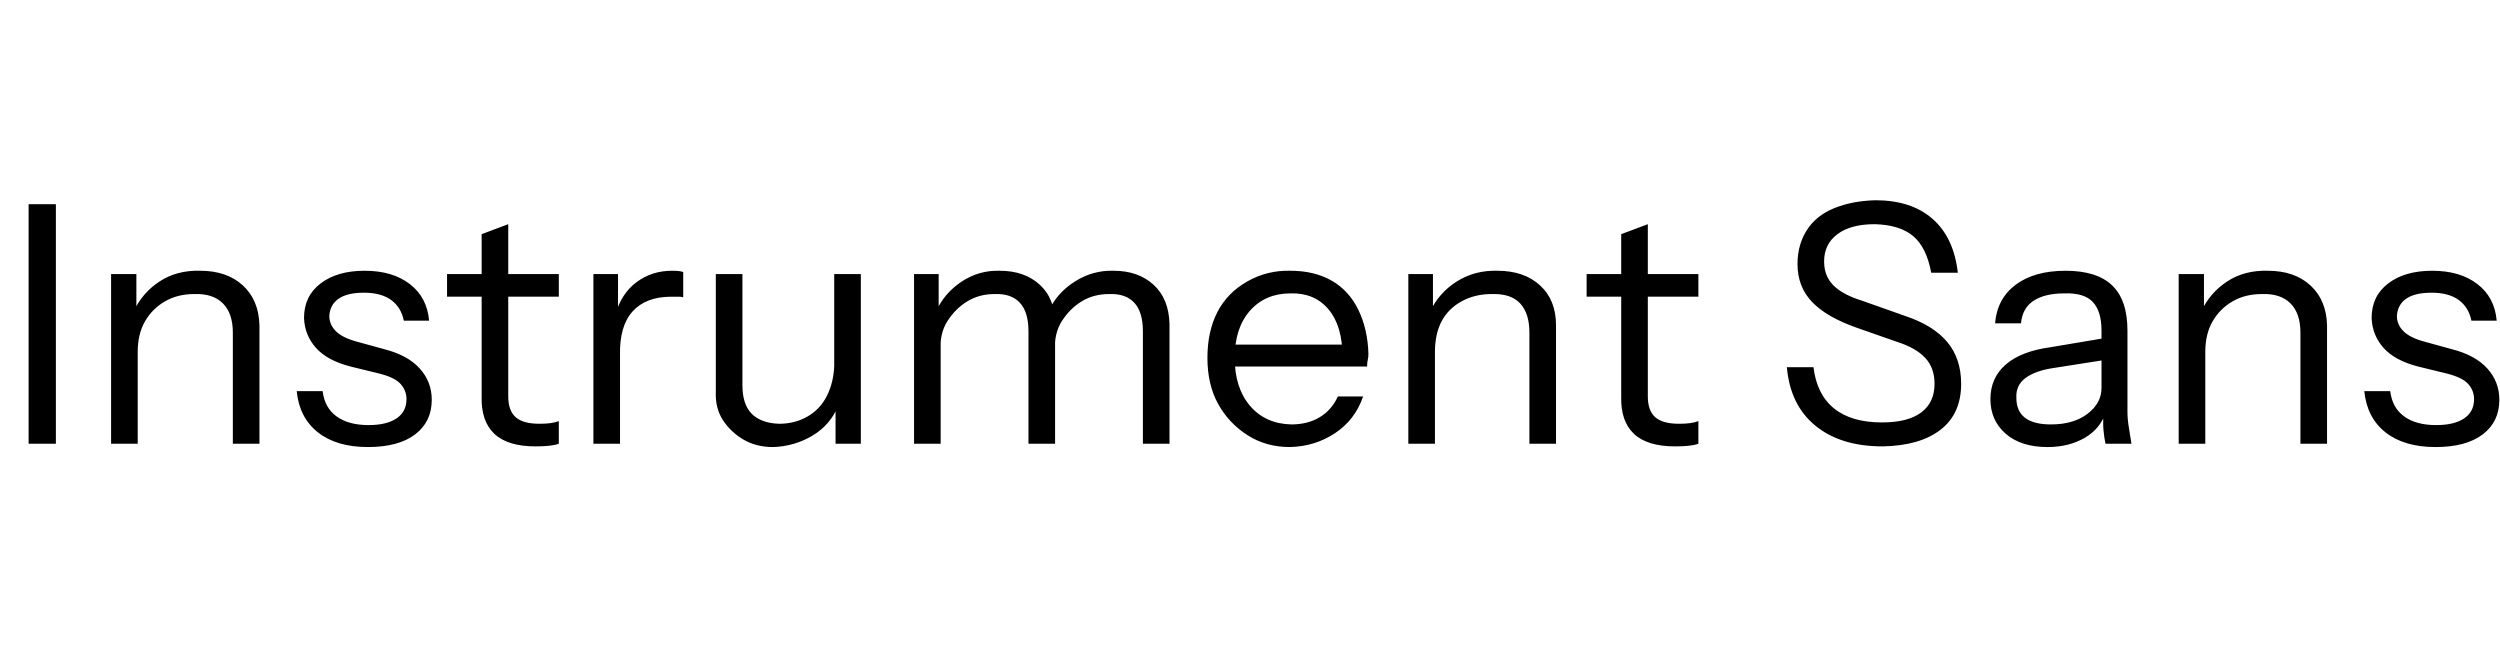 <svg id="fnt-Instrument Sans" viewBox="0 0 3758 1000" xmlns="http://www.w3.org/2000/svg"><path id="instrument-sans" class="f" d="M84 667h-41v-360h41v360m123 0h-40v-255h38v60h2v195m183 0h-40v-167q0-29-15-44t-43-14q-25 0-44 11t-30 30-11 46l-6-61q13-28 39-45t61-16q40 0 64 22t25 60v178m163 5q-47 0-75-22t-32-62h39q3 25 21 38t48 13q27 0 42-10t15-29q0-13-9-23t-34-16l-41-10q-35-9-52-28t-18-45q0-33 25-52t66-19q42 0 68 20t29 55h-38q-4-20-19-31t-41-11q-25 0-38 9t-14 26q0 13 10 23t33 16l40 11q35 9 53 29t18 47q0 33-25 52t-71 19m252-1q-42 0-62-19t-19-56v-244l40-15v259q0 21 11 31t36 10q10 0 17-1t12-3v34q-5 2-14 3t-21 1m35-225h-168v-34h168v34m92 221h-40v-255h37v65h3v190m0-133l-7-61q9-32 32-49t53-17q13 0 17 2v38q-2-1-7-1t-11 0q-38 0-58 22t-19 66m230 138q-25 0-44-11t-31-29-11-43v-177h40v167q0 29 14 43t41 15q24 0 43-11t29-31 11-45l6 60q-12 29-39 45t-59 17m132-5h-38v-60h-2v-195h40v255m120 0h-40v-255h37v60h3v195m172 0h-40v-169q0-29-13-43t-38-13q-23 0-41 11t-30 30-10 46l-7-61q13-28 39-45t57-16q37 0 60 21t23 59v180m172 0h-40v-169q0-29-13-43t-38-13q-23 0-41 11t-30 30-10 46l-10-61q13-28 40-45t58-16q37 0 60 21t24 59v180m181 5q-36 0-64-18t-44-47-16-69 15-69 45-46 65-16q36 0 62 15t40 44 15 66q0 5-1 9t-1 10h-210v-33h186l-13 18q0-46-21-71t-57-24q-38 0-61 26t-23 71q0 45 23 72t62 28q25 0 43-11t27-31h38q-12 35-42 55t-68 21m218-5h-40v-255h37v60h3v195m182 0h-40v-167q0-29-14-44t-43-14q-25 0-45 11t-30 30-10 46l-7-61q13-28 40-45t61-16q40 0 64 22t24 60v178m179 4q-42 0-62-19t-19-56v-244l40-15v259q0 21 11 31t36 10q10 0 17-1t12-3v34q-5 2-14 3t-21 1m35-225h-168v-34h168v34m277 225q-63 0-101-31t-43-88h40q5 41 31 62t72 21q39 0 59-15t20-43q0-24-14-39t-42-24l-60-21q-46-16-68-39t-22-57q0-29 14-51t41-33 62-12q54 0 86 28t38 81h-40q-7-38-27-55t-58-18q-36 0-56 15t-20 41q0 22 14 36t43 23l65 23q42 14 63 39t21 63q0 45-31 69t-87 25m374-4h-39q-2-9-3-20t0-28h-3v-122q0-29-13-43t-43-13q-29 0-46 11t-19 34h-39q3-37 31-58t75-21q47 0 70 22t23 68v122q0 11 2 23t4 25m-126 5q-40 0-63-20t-23-52 23-52 67-26l89-15v33l-83 13q-28 4-43 15t-14 30q0 20 13 30t39 10q34 0 55-16t21-39l7 35q-8 26-32 40t-56 14m237-5h-40v-255h38v60h2v195m183 0h-40v-167q0-29-15-44t-43-14q-25 0-44 11t-30 30-11 46l-6-61q13-28 39-45t61-16q40 0 64 22t25 60v178m163 5q-47 0-75-22t-32-62h39q3 25 21 38t48 13q27 0 42-10t15-29q0-13-9-23t-34-16l-41-10q-35-9-52-28t-18-45q0-33 25-52t66-19q42 0 68 20t29 55h-38q-4-20-19-31t-41-11q-25 0-38 9t-14 26q0 13 10 23t33 16l40 11q35 9 53 29t18 47q0 33-25 52t-71 19" />
</svg>